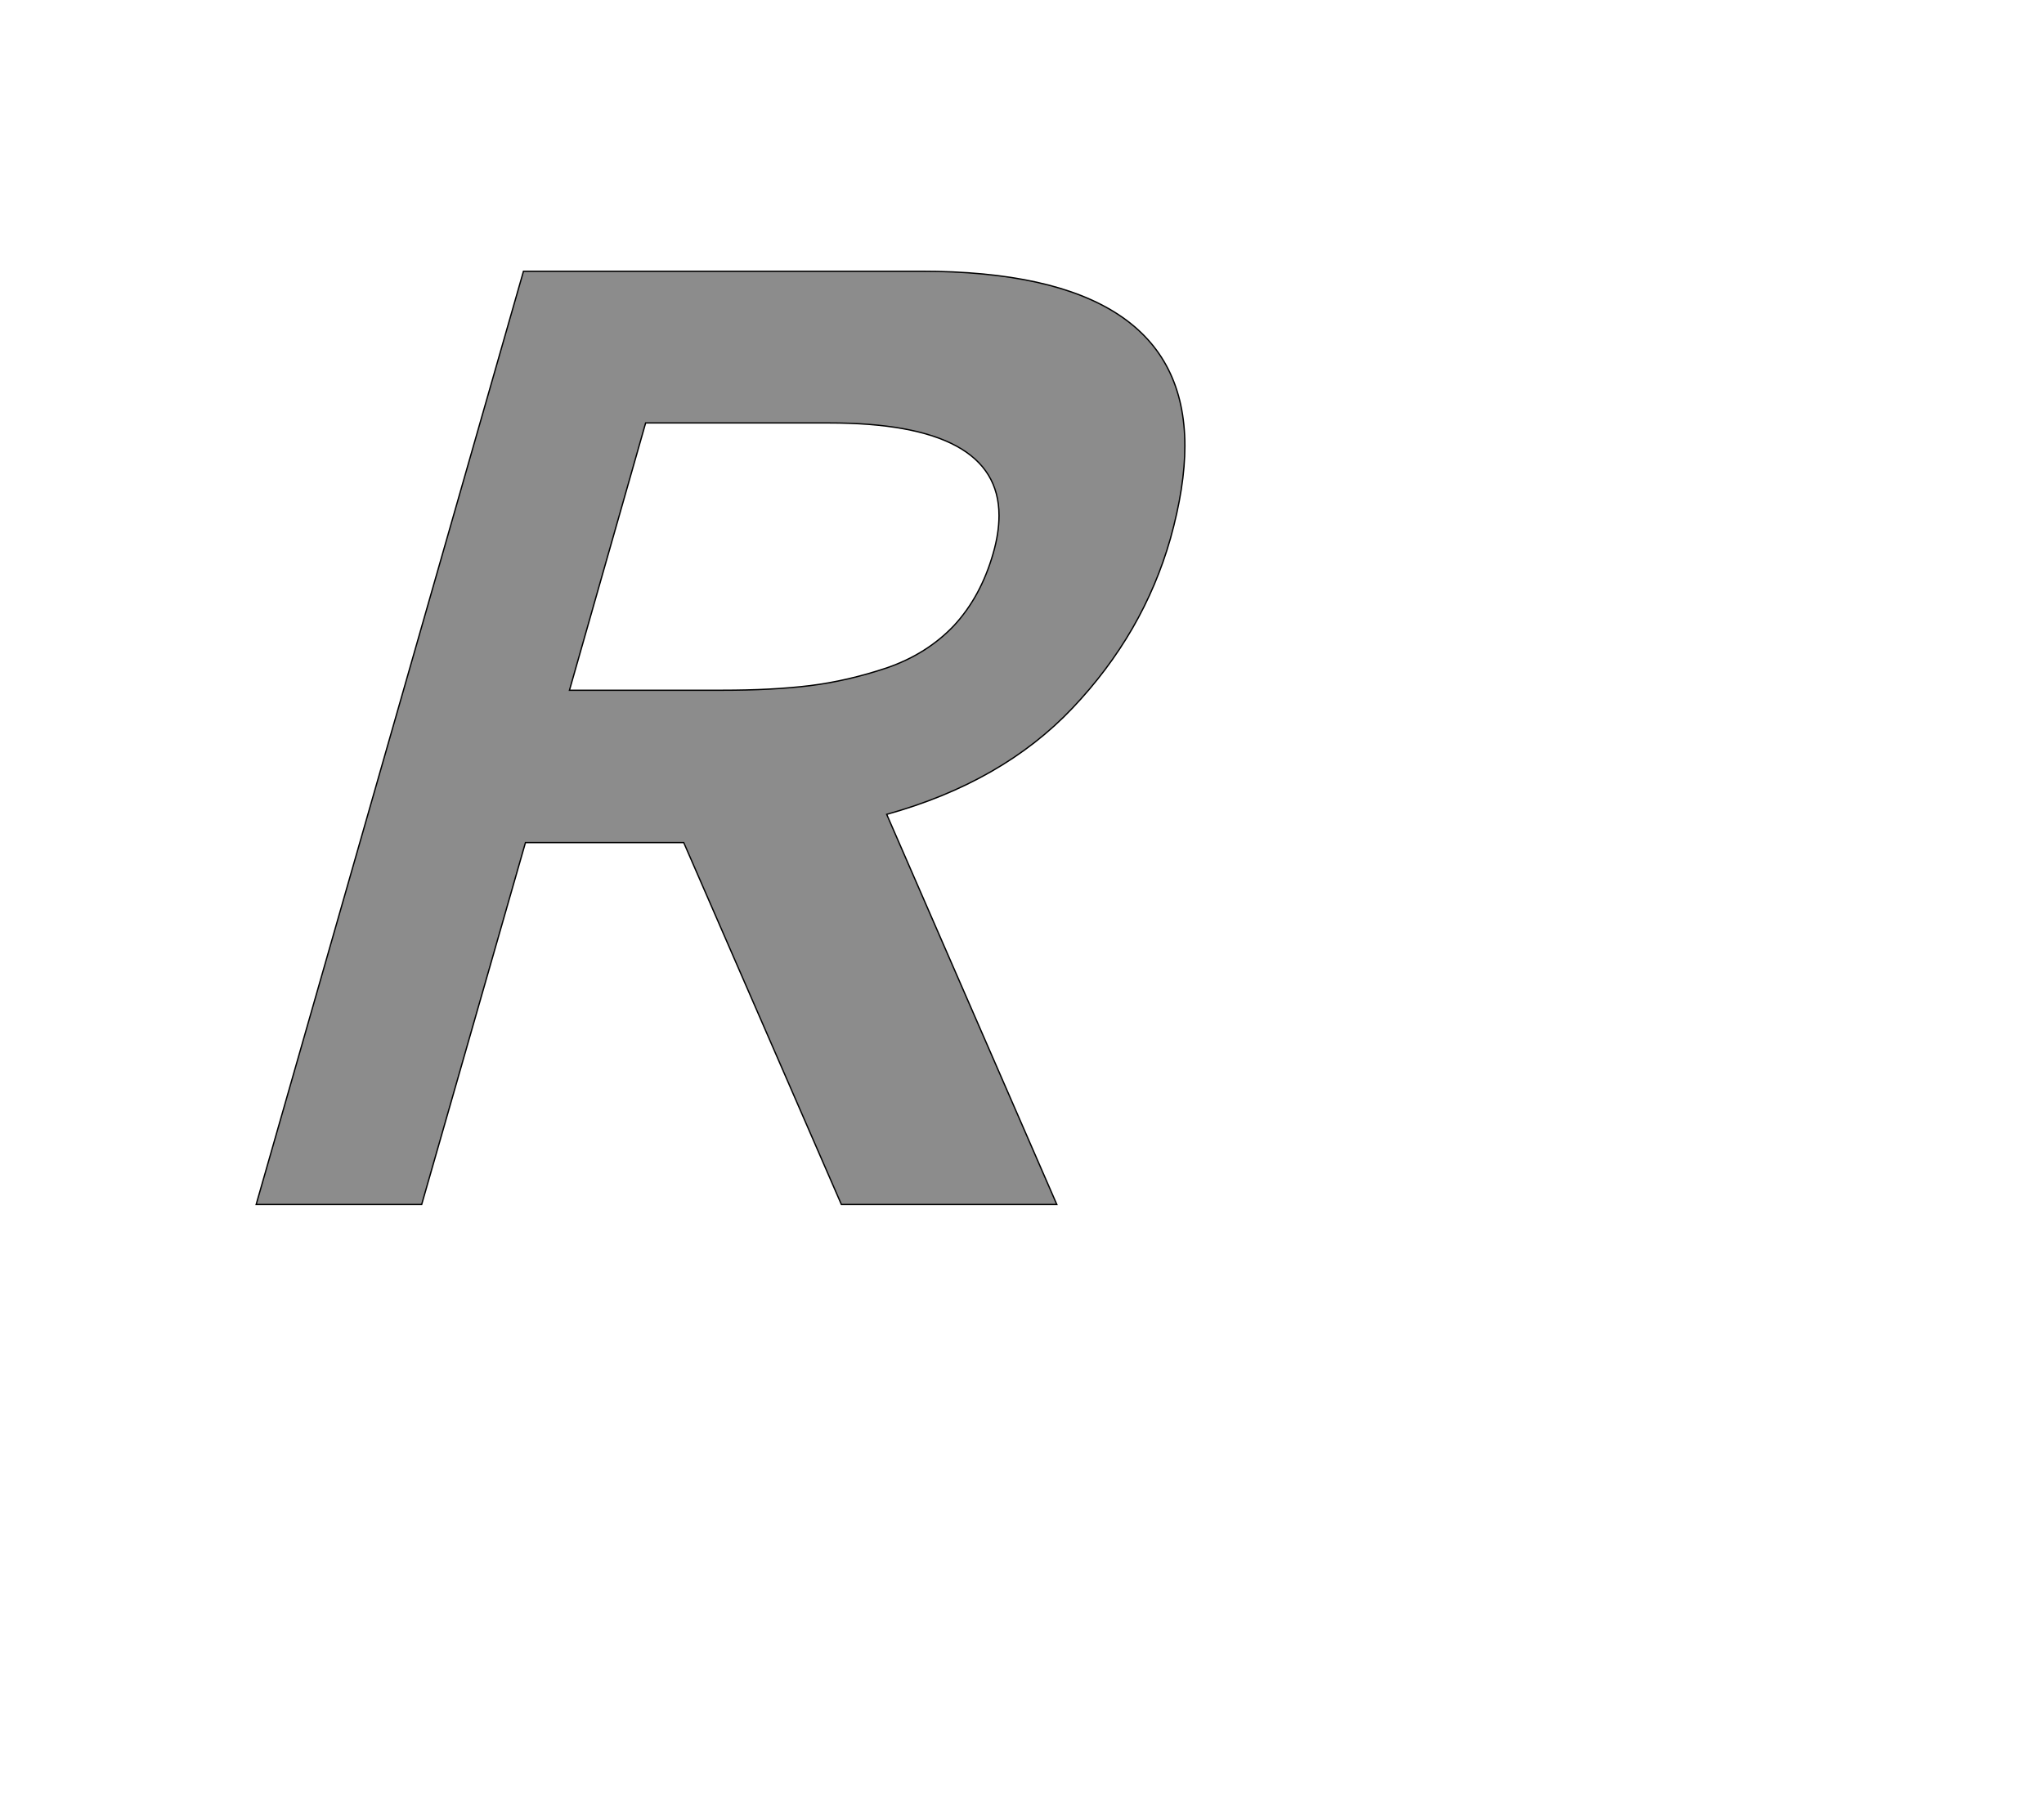 <!--
BEGIN METADATA

BBOX_X_MIN 290
BBOX_Y_MIN 0
BBOX_X_MAX 1704
BBOX_Y_MAX 1421
WIDTH 1414
HEIGHT 1421
H_BEARING_X 290
H_BEARING_Y 1421
H_ADVANCE 1601
V_BEARING_X -510
V_BEARING_Y 313
V_ADVANCE 2048
ORIGIN_X 0
ORIGIN_Y 0

END METADATA
-->

<svg width='3112px' height='2742px' xmlns='http://www.w3.org/2000/svg' version='1.1'>

 <!-- make sure glyph is visible within svg window -->
 <g fill-rule='nonzero'  transform='translate(100 1834)'>

  <!-- draw actual outline using lines and Bezier curves-->
  <path fill='black' stroke='black' fill-opacity='0.45'  stroke-width='2'  d='
 M 1682,-1014
 Q 1641,-870 1533,-756
 Q 1426,-643 1250,-594
 L 1509,0
 L 1181,0
 L 941,-551
 L 700,-551
 L 542,0
 L 290,0
 L 697,-1421
 L 1302,-1421
 Q 1704,-1421 1704,-1155
 Q 1704,-1093 1682,-1014
 Z

 M 883,-1190
 L 767,-783
 L 999,-783
 Q 1076,-783 1133,-790
 Q 1190,-797 1250,-817
 Q 1311,-838 1352,-881
 Q 1393,-925 1412,-991
 Q 1421,-1022 1421,-1049
 Q 1421,-1190 1162,-1190
 L 883,-1190
 Z

  '/>
 </g>
</svg>
